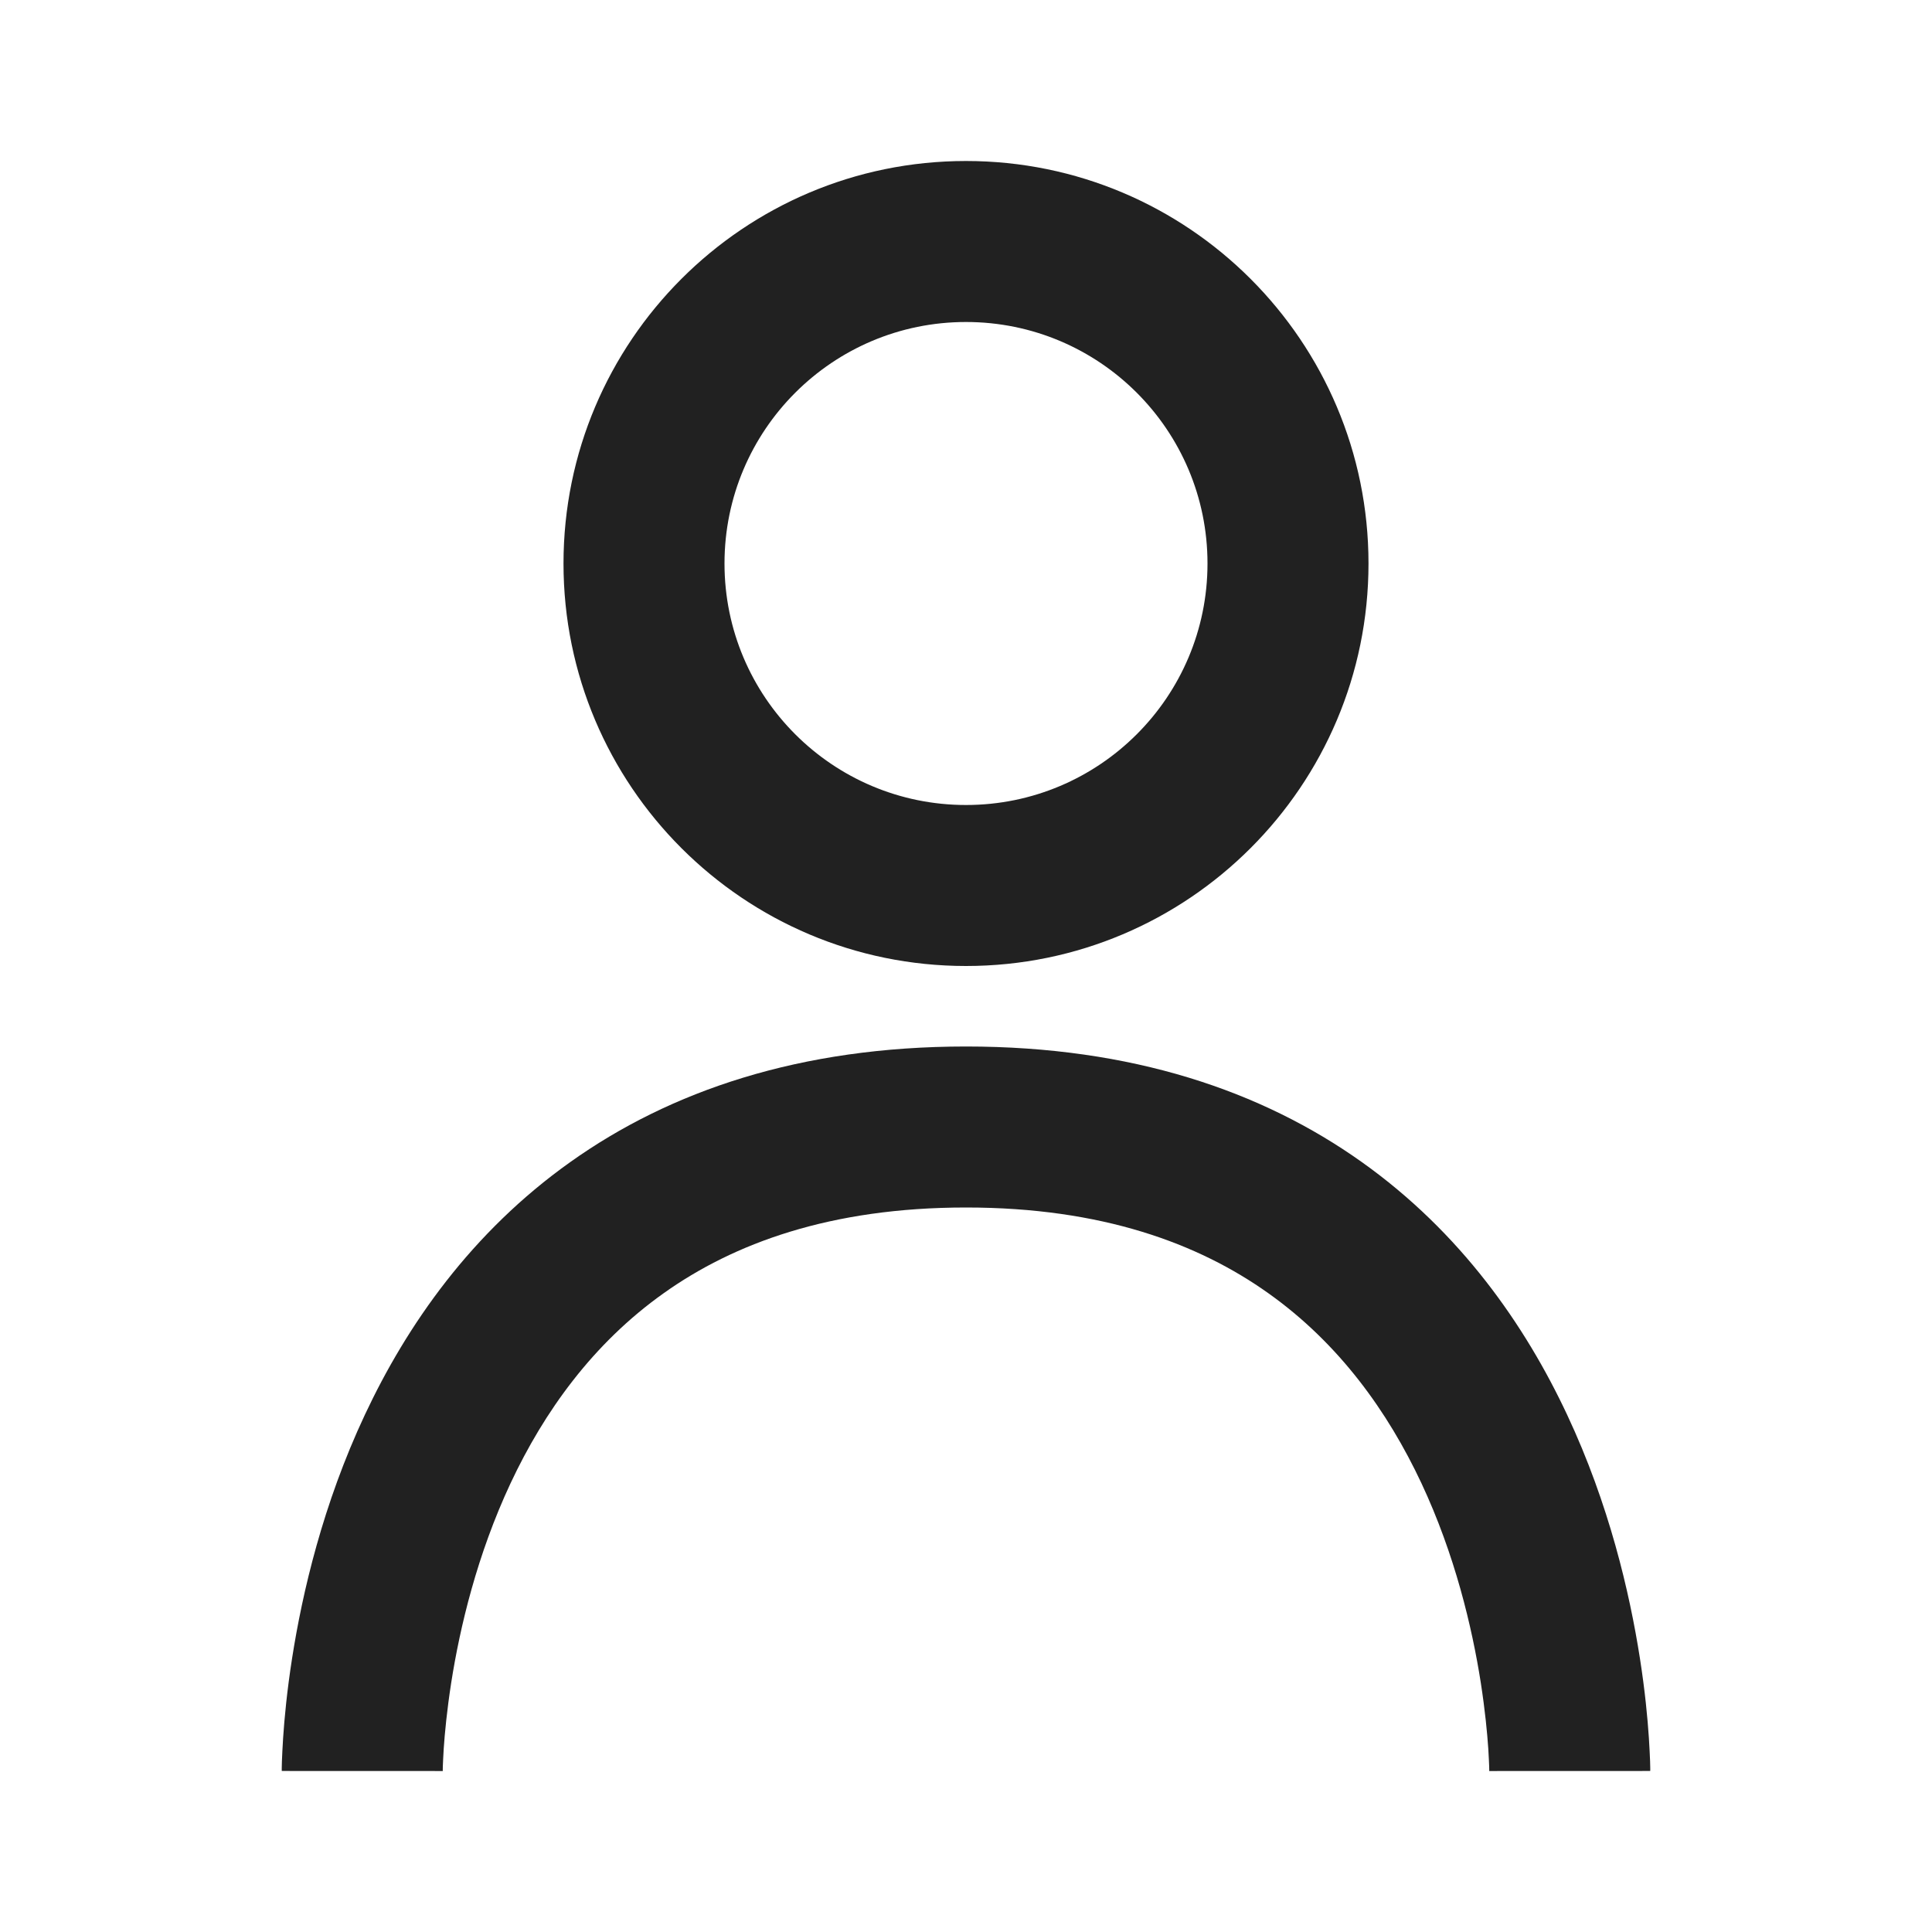 <svg width="24" height="24" viewBox="0 0 24 24" fill="none" xmlns="http://www.w3.org/2000/svg">
<path fill-rule="evenodd" clip-rule="evenodd" d="M17 7C17 9.761 14.761 12 12 12C9.239 12 7 9.761 7 7C7 4.239 9.239 2 12 2C14.761 2 17 4.239 17 7ZM15 7C15 8.657 13.657 10 12 10C10.343 10 9 8.657 9 7C9 5.343 10.343 4 12 4C13.657 4 15 5.343 15 7Z" fill="#212121"/>
<path d="M4.5 22C5.5 22 5.5 22 5.5 22.001L5.5 21.992C5.5 21.982 5.501 21.965 5.501 21.941C5.503 21.894 5.506 21.82 5.512 21.723C5.525 21.529 5.552 21.246 5.605 20.904C5.713 20.215 5.926 19.314 6.343 18.424C6.759 17.538 7.363 16.691 8.244 16.065C9.114 15.446 10.314 15 12 15C13.686 15 14.886 15.446 15.756 16.065C16.637 16.691 17.241 17.538 17.657 18.424C18.074 19.314 18.287 20.215 18.395 20.904C18.448 21.246 18.475 21.529 18.488 21.723C18.494 21.82 18.497 21.894 18.499 21.941C18.499 21.965 18.5 21.982 18.5 21.992L18.5 22.001C18.5 22 18.5 22 19.5 22C20.5 22 20.5 22 20.5 21.999L20.5 21.998L20.5 21.995L20.5 21.987L20.5 21.962C20.499 21.942 20.499 21.914 20.498 21.879C20.495 21.809 20.491 21.711 20.483 21.589C20.467 21.346 20.435 21.004 20.371 20.596C20.244 19.785 19.989 18.686 19.468 17.576C18.946 16.462 18.145 15.309 16.916 14.435C15.677 13.554 14.064 13 12 13C9.936 13 8.323 13.554 7.085 14.435C5.855 15.309 5.054 16.462 4.532 17.576C4.011 18.686 3.756 19.785 3.629 20.596C3.565 21.004 3.533 21.346 3.517 21.589C3.509 21.711 3.505 21.809 3.502 21.879C3.501 21.914 3.501 21.942 3.5 21.962L3.5 21.987L3.5 21.995L3.5 21.998V21.999C3.5 22 3.5 22 4.5 22Z" fill="#212121"/>
</svg>
